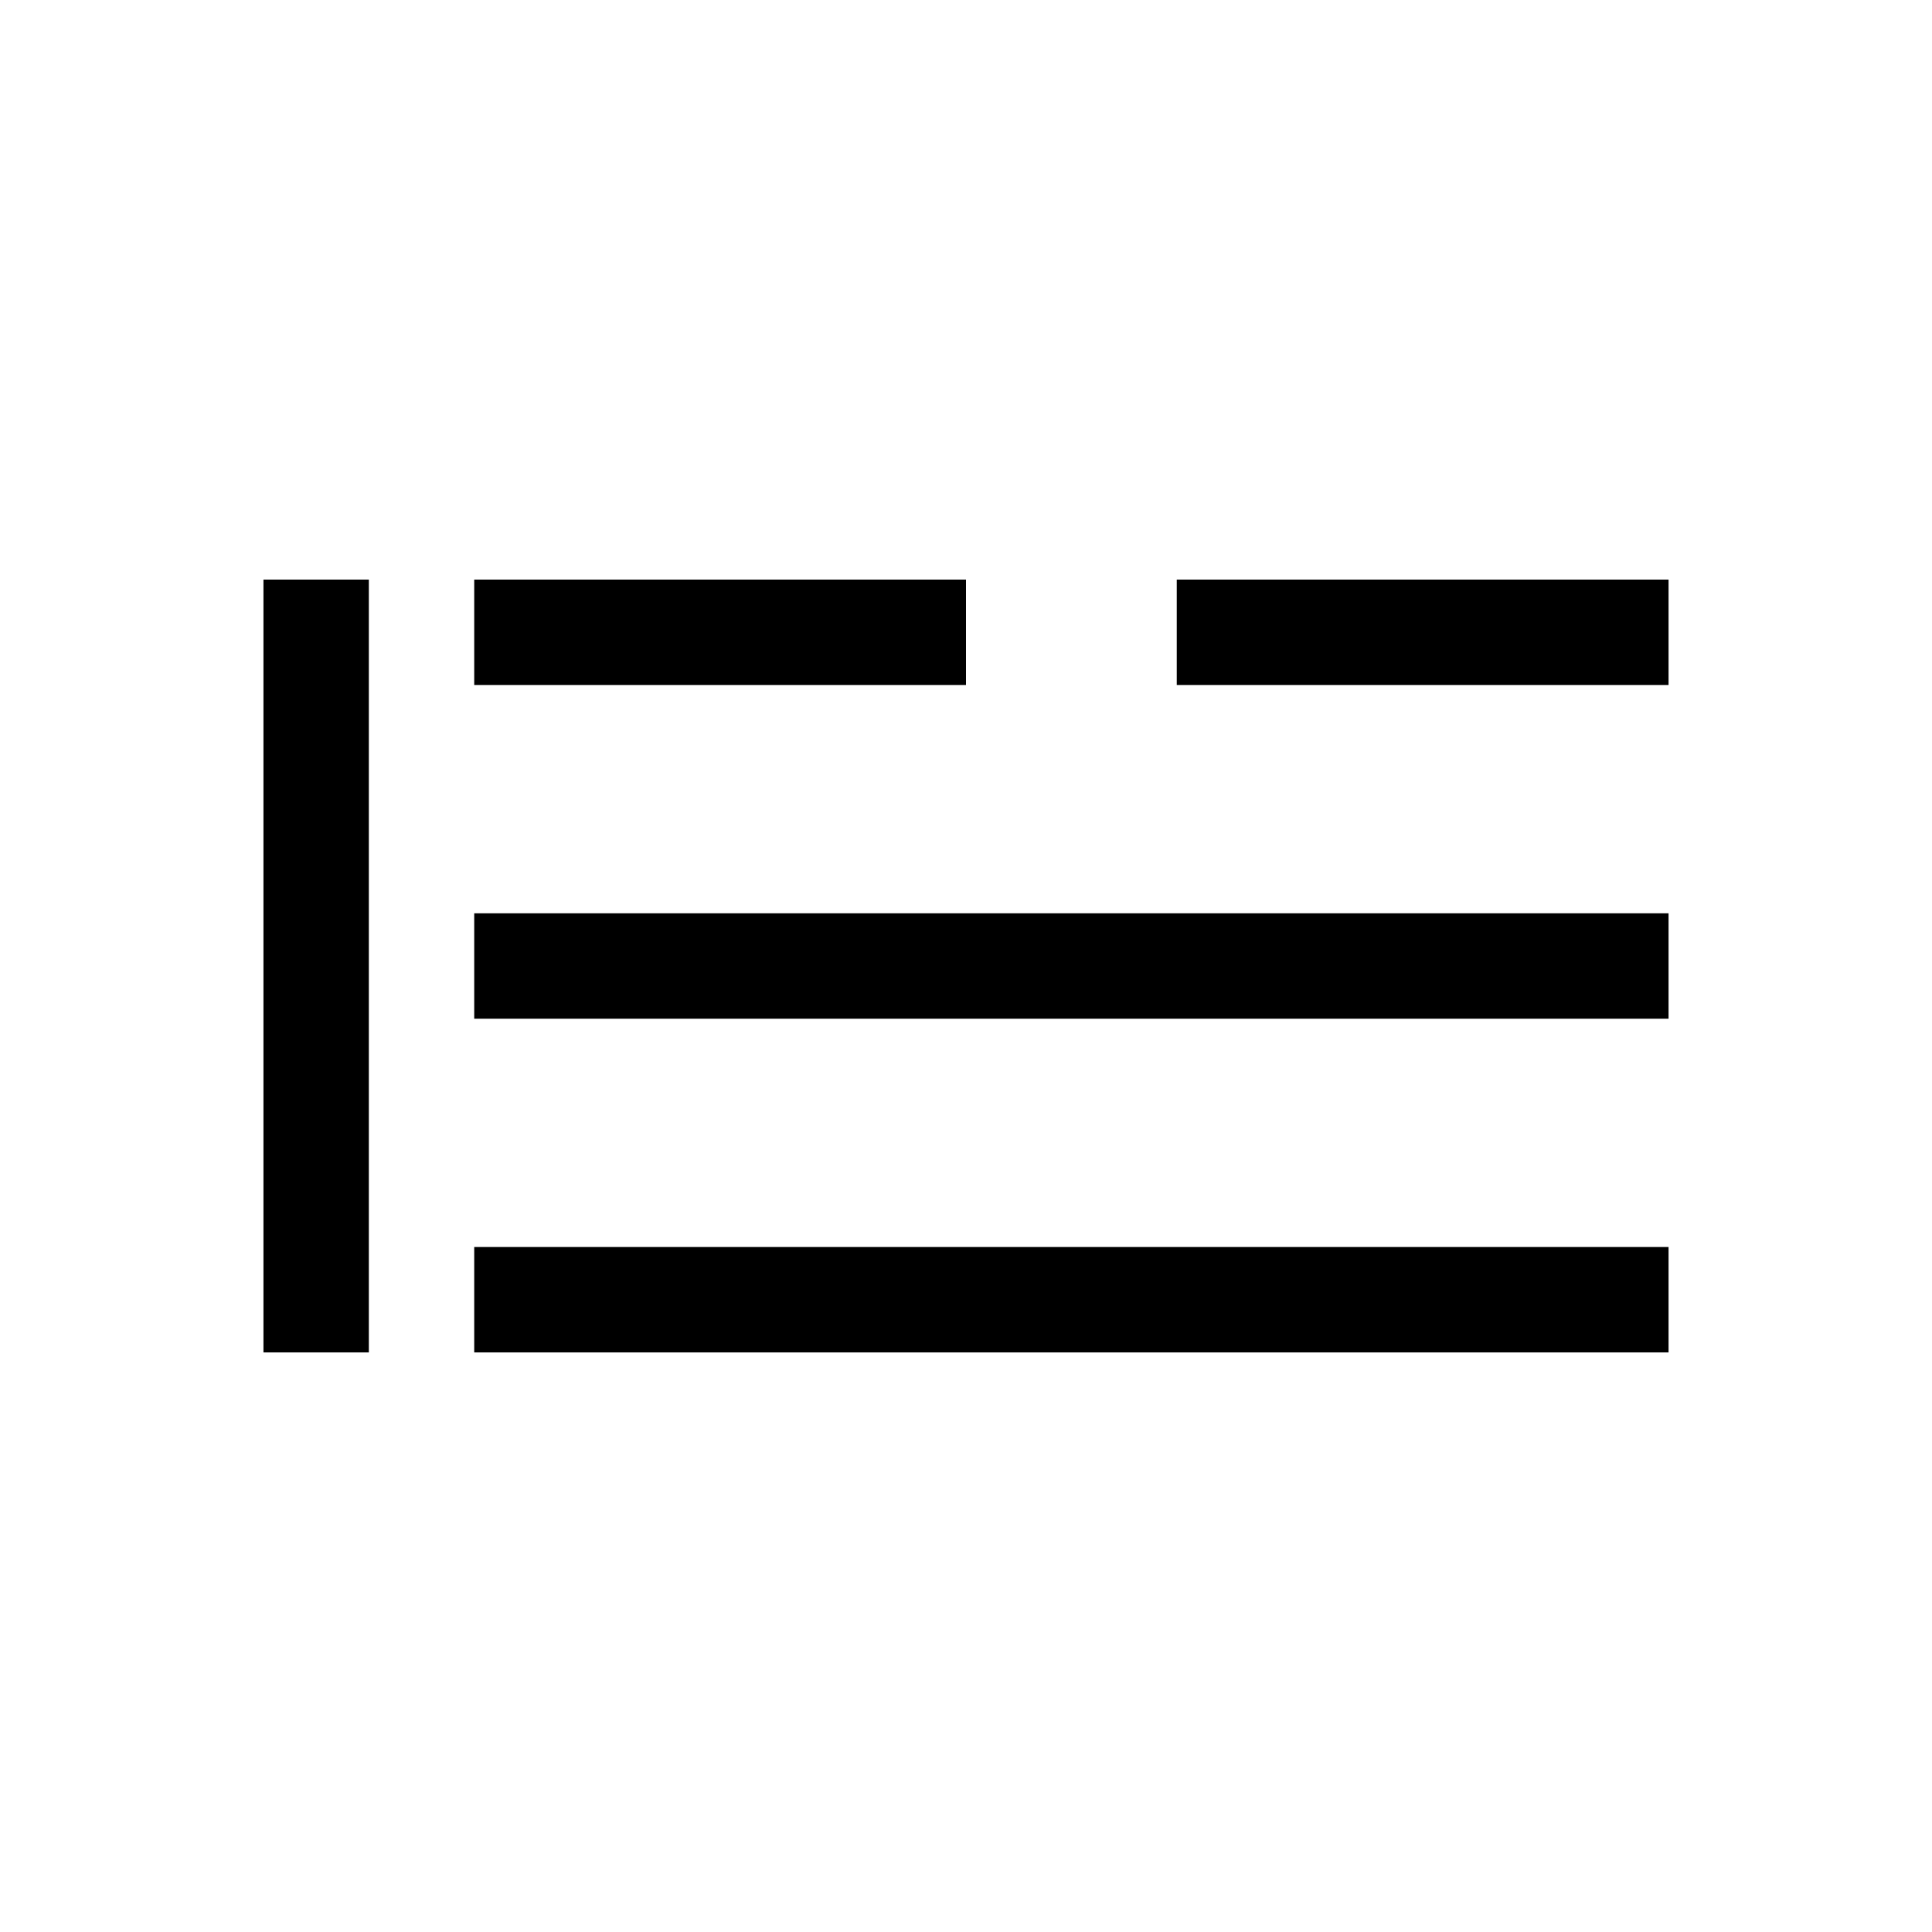 <?xml version='1.0' encoding='UTF-8'?>
<svg xmlns="http://www.w3.org/2000/svg" version="1.1" width="55" height="55" viewBox="-27.5 -27.5 55 55" id="svg2">
  <title>Present weather reported from a manned weather station: Fog or ice fog, sky visible, has begun or has become thicker during the preceding hour</title>
  <desc>WMO international weather symbol: Fog or ice fog at the time of observation: Present weather reported from a manned weather station: Fog or ice fog, sky visible, has begun or has become thicker during the preceding hour</desc>
  <g id="ww_46">
    <path d="M -14,-9.5 H 0 m 20,0 H 6 M -14,0 H 20 M -14,9.5 H 20 M -18.5,-11 v 22" id="path6" style="fill:none;stroke:#000000;stroke-width:3"/>
  </g>
</svg>

